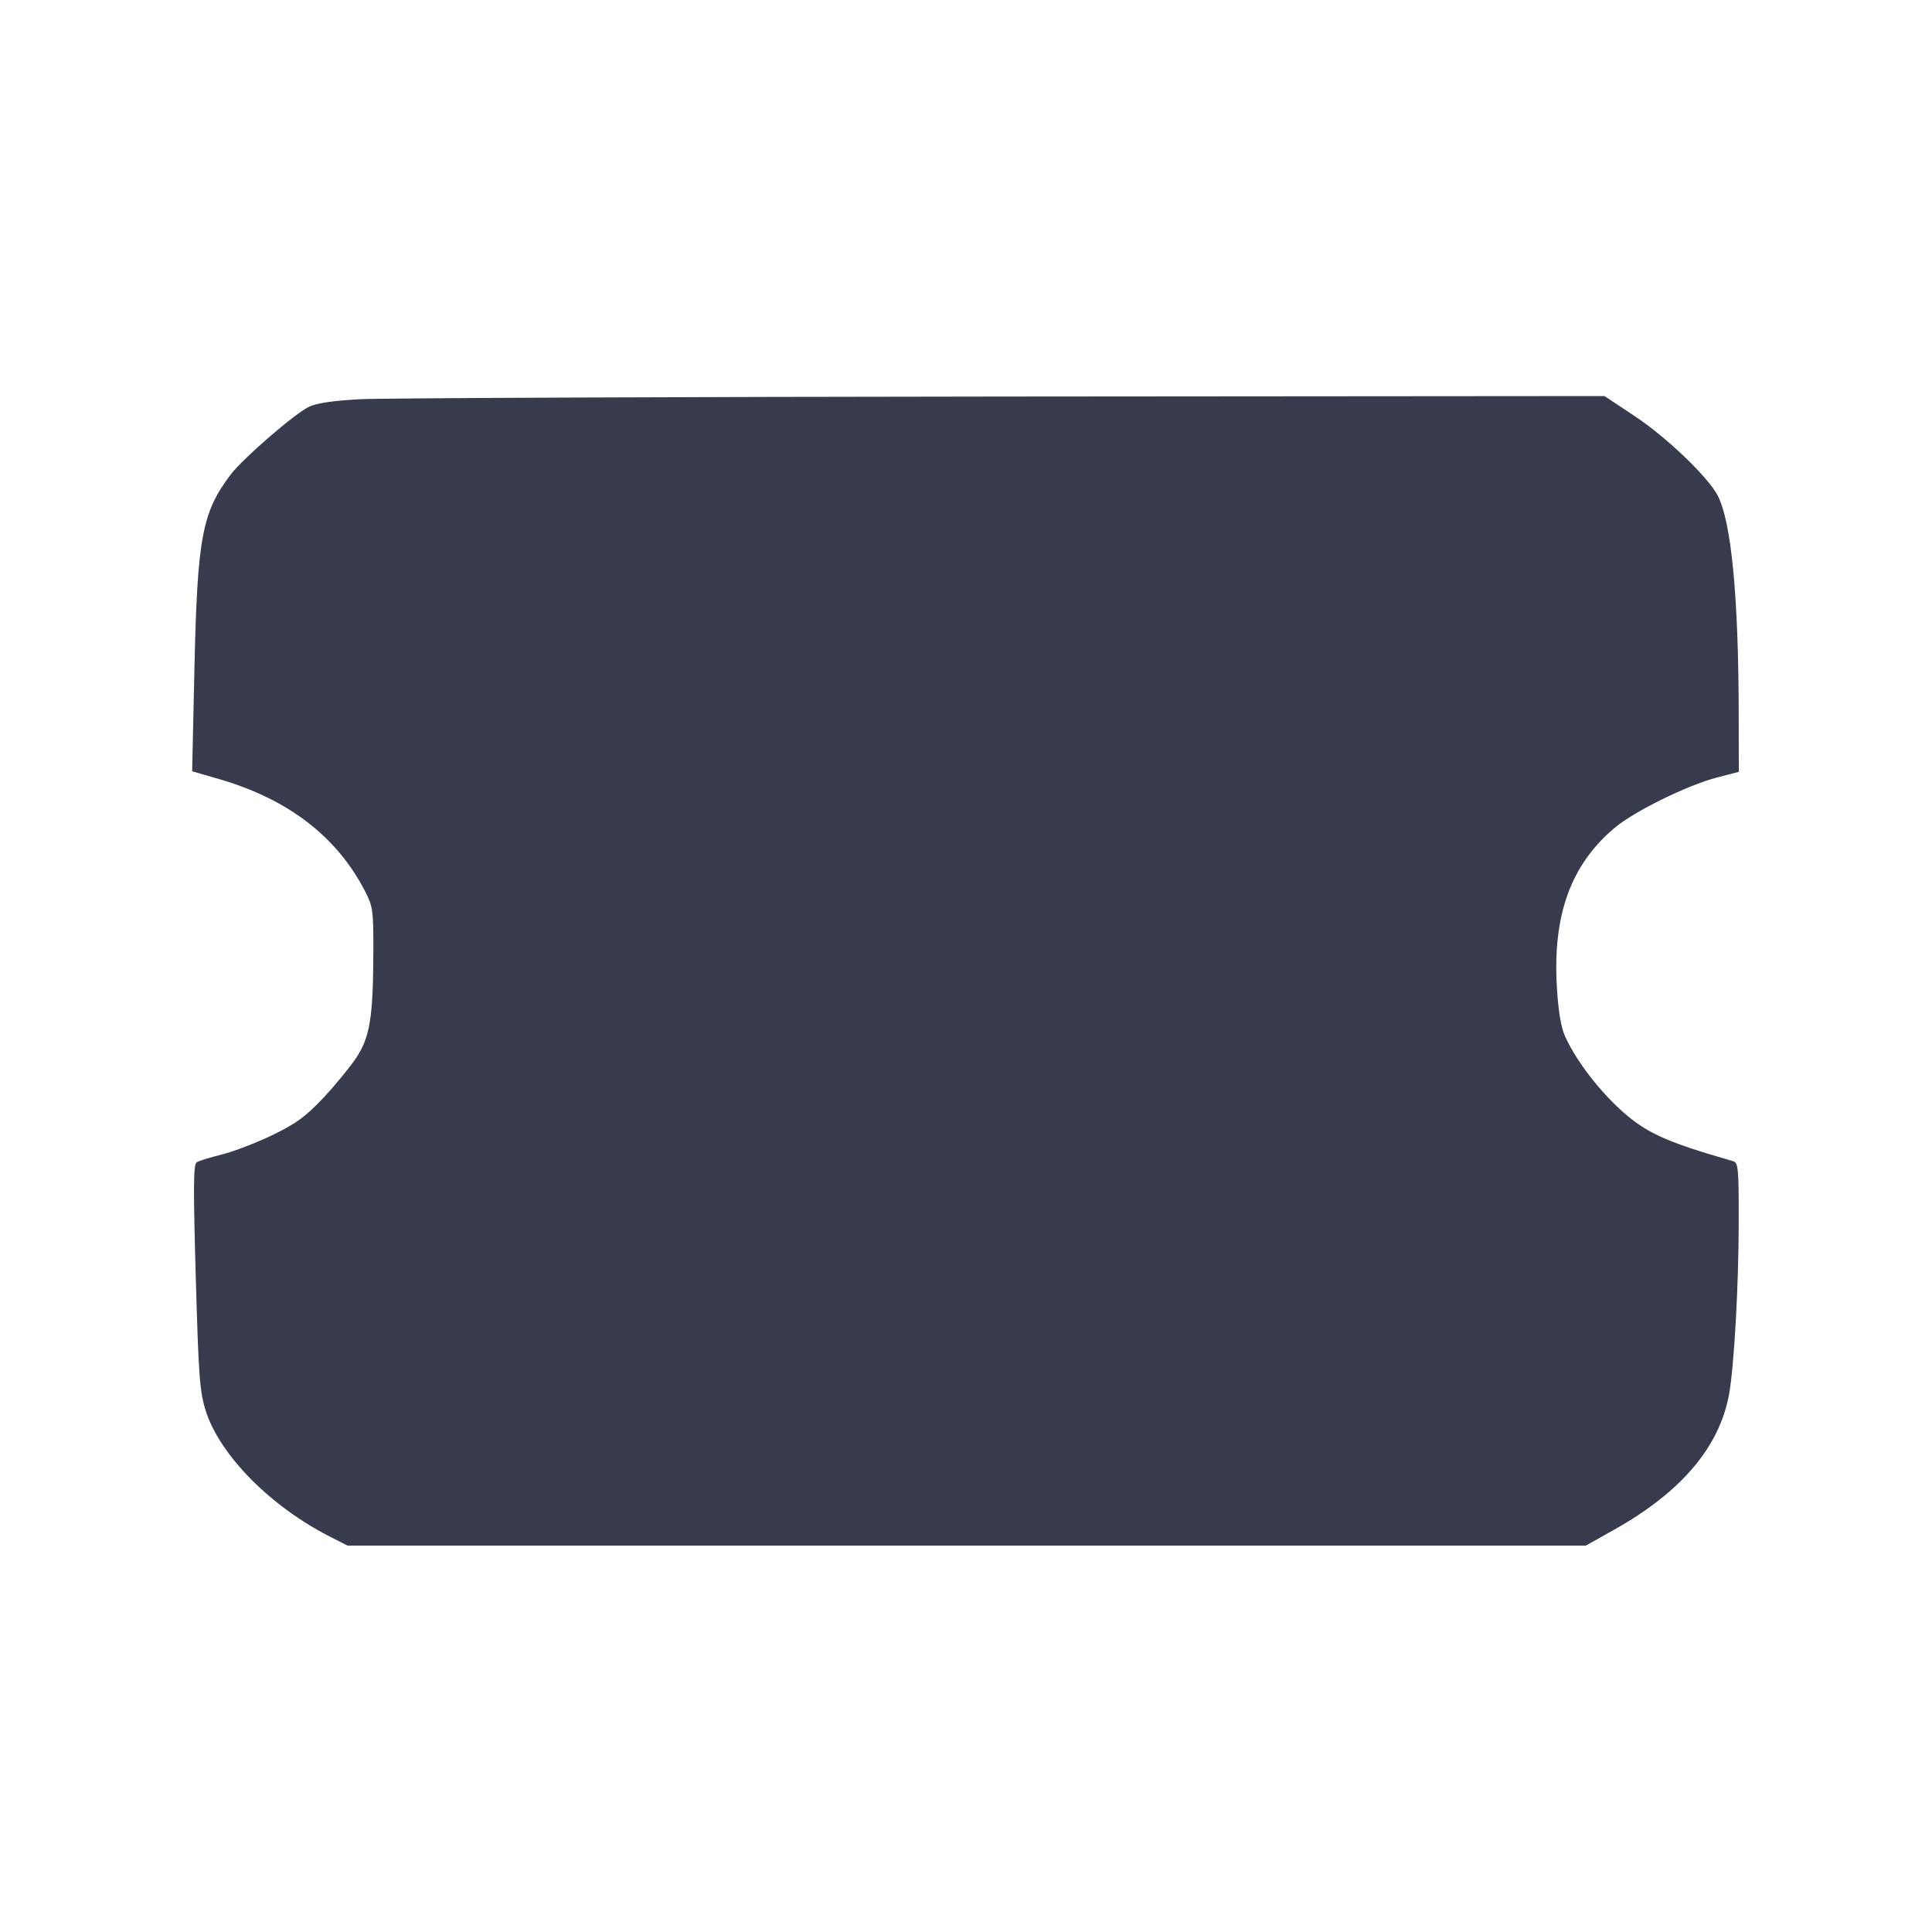 <svg width="24" height="24" viewBox="0 0 24 24" fill="none" xmlns="http://www.w3.org/2000/svg"><path d="M4.480 4.959 C 4.136 4.977,3.935 5.007,3.837 5.054 C 3.661 5.138,3.020 5.693,2.869 5.891 C 2.509 6.364,2.451 6.675,2.415 8.321 L 2.387 9.581 2.718 9.677 C 3.585 9.928,4.194 10.398,4.544 11.089 C 4.631 11.260,4.640 11.326,4.638 11.809 C 4.636 12.635,4.596 12.883,4.425 13.141 C 4.345 13.260,4.160 13.486,4.013 13.642 C 3.795 13.873,3.678 13.958,3.383 14.101 C 3.183 14.197,2.902 14.305,2.758 14.341 C 2.613 14.377,2.472 14.420,2.444 14.438 C 2.402 14.463,2.400 14.737,2.432 15.865 C 2.467 17.106,2.481 17.289,2.556 17.526 C 2.731 18.078,3.366 18.719,4.109 19.094 L 4.317 19.200 12.009 19.200 L 19.700 19.200 20.049 19.004 C 20.887 18.534,21.360 17.976,21.480 17.316 C 21.542 16.970,21.599 15.960,21.599 15.173 C 21.600 14.514,21.593 14.443,21.530 14.425 C 20.657 14.174,20.421 14.063,20.085 13.743 C 19.814 13.484,19.559 13.139,19.439 12.867 C 19.390 12.756,19.357 12.552,19.340 12.260 C 19.287 11.363,19.515 10.738,20.062 10.280 C 20.305 10.077,20.966 9.752,21.330 9.658 L 21.600 9.588 21.599 8.884 C 21.597 7.413,21.508 6.485,21.338 6.156 C 21.221 5.929,20.706 5.435,20.318 5.177 L 19.932 4.920 12.456 4.926 C 8.344 4.930,4.755 4.945,4.480 4.959 " fill="#373B4D" stroke="none" fill-rule="evenodd"></path></svg>